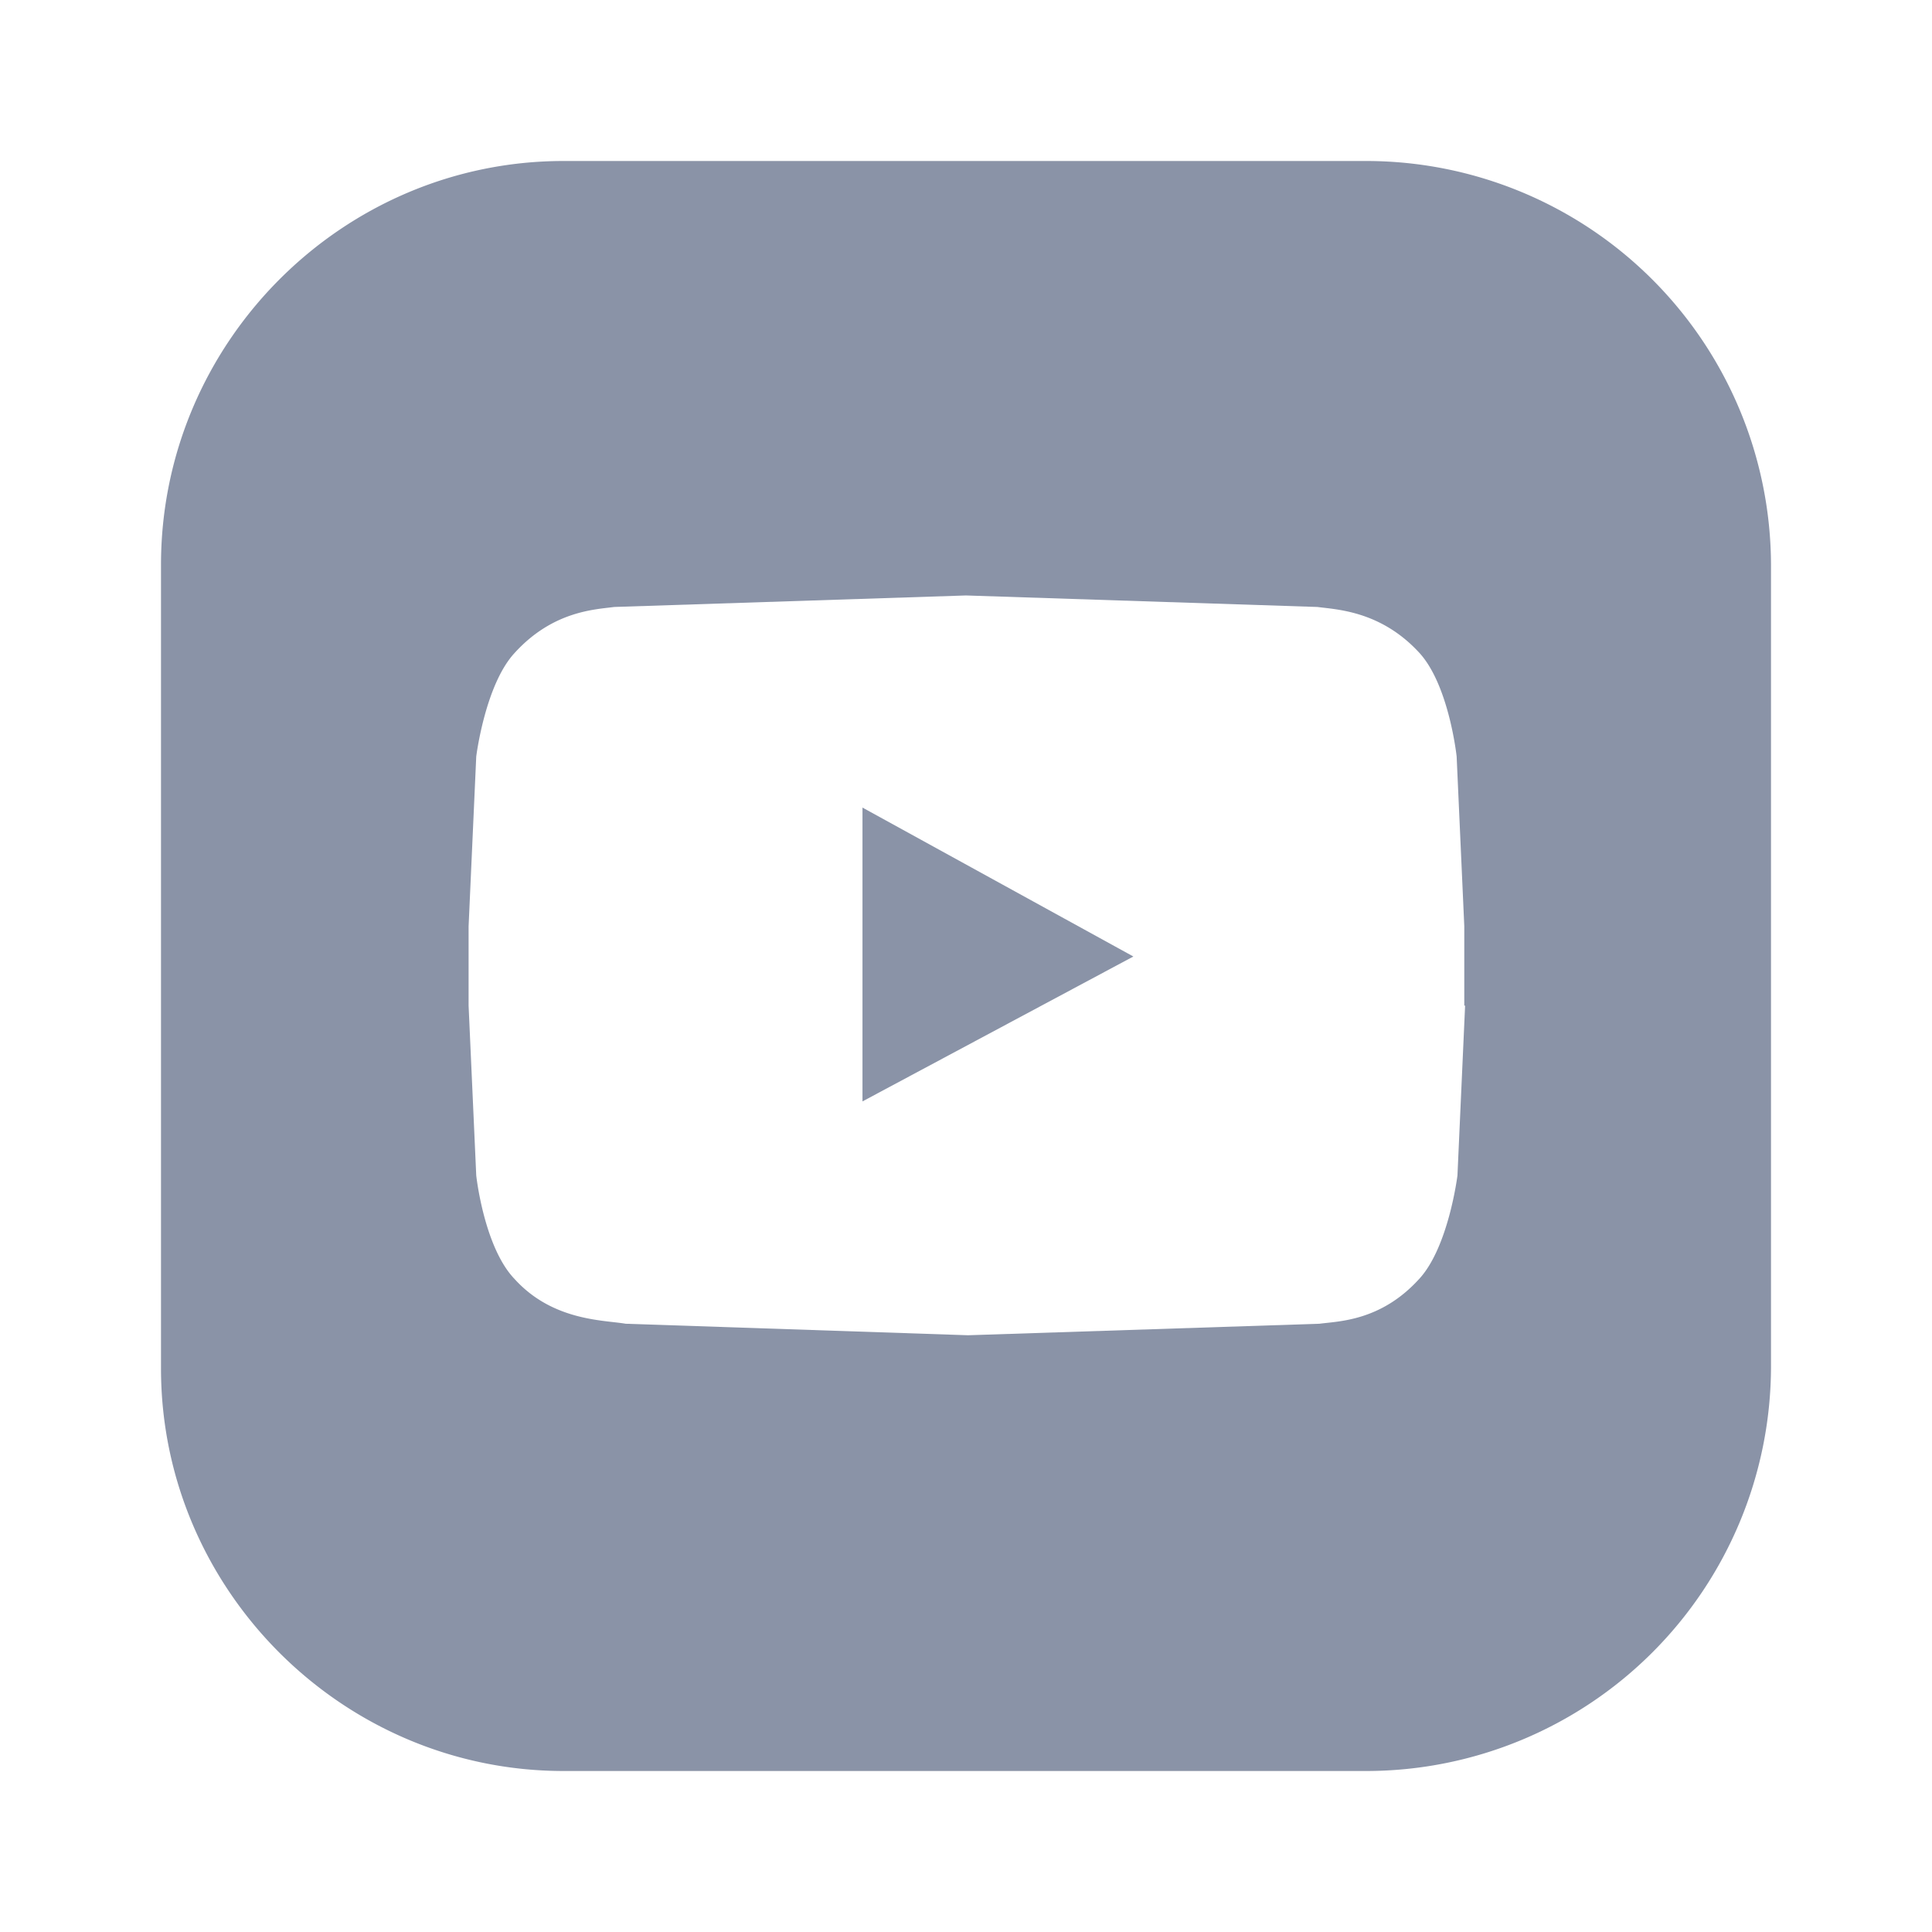 <svg xmlns="http://www.w3.org/2000/svg" width="24" height="24"><g fill="#8A93A7" fill-rule="evenodd"><path d="M10.714 10.032v3.65l3.365-1.8z"/><path d="M16.984 2H7C4.254 2 2 4.254 2 7.016V17c0 2.746 2.254 5 5 5h9.984A5.03 5.03 0 0 0 22 16.984V7.016A5.03 5.03 0 0 0 16.984 2zM18.2 12.492l-.095 2.11s-.11.89-.476 1.286c-.476.524-1 .524-1.238.556l-4.365.143-4.254-.143c-.27-.047-.905-.032-1.38-.556-.38-.396-.476-1.286-.476-1.286l-.095-2.11v-.984l.095-2.11s.11-.89.476-1.286c.476-.524 1-.54 1.238-.572L12 7.397l4.365.143c.238.032.778.048 1.254.556.38.397.476 1.302.476 1.302l.095 2.11v.984z" fill-rule="nonzero"/></g></svg>